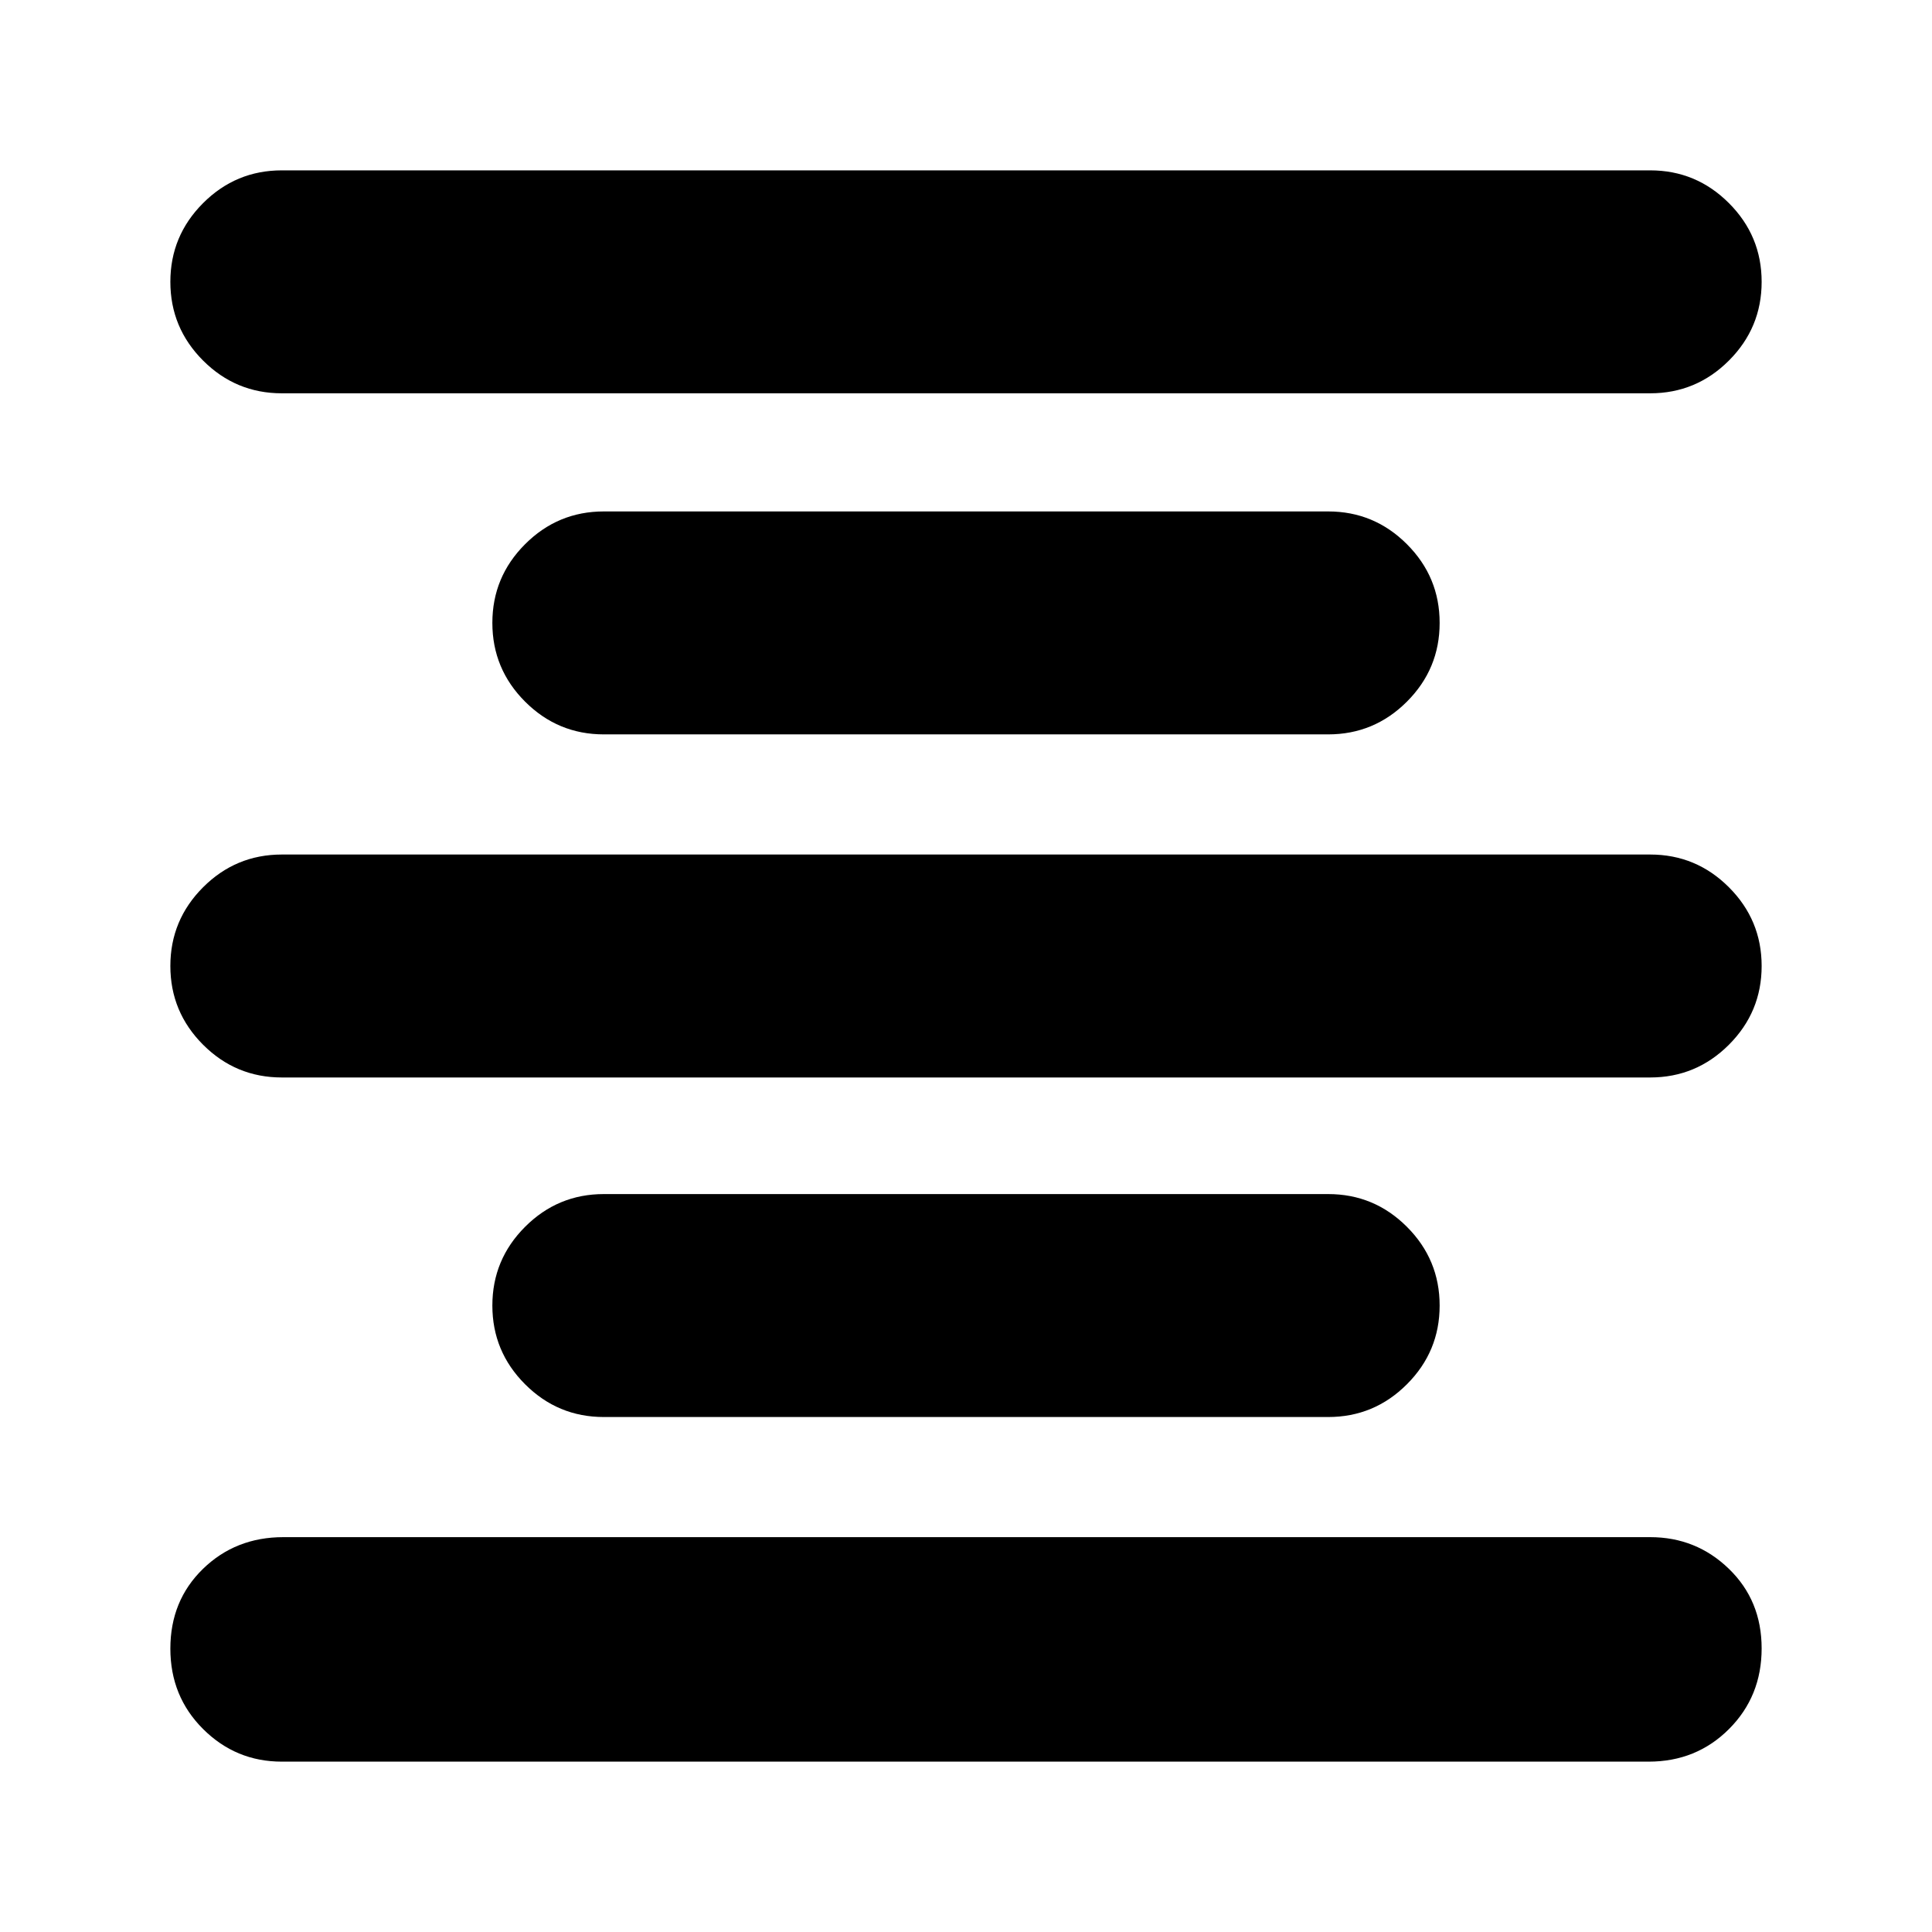 <svg xmlns="http://www.w3.org/2000/svg" height="24" viewBox="0 -960 960 960" width="24"><path d="M140.04-84.65q-22.86 0-39.12-16.2-16.27-16.2-16.27-39.95 0-23.87 16.2-39.63 16.2-15.77 39.95-15.77h679.16q22.86 0 39.12 15.74 16.27 15.74 16.27 39.55 0 23.82-16.2 40.04T819.2-84.65H140.04Zm160-171.24q-22.86 0-39.12-16.27-16.27-16.26-16.27-39.12 0-22.86 16.27-39.13 16.26-16.26 39.12-16.26h359.92q22.86 0 39.12 16.26 16.27 16.27 16.27 39.13 0 22.86-16.27 39.12-16.26 16.27-39.12 16.27H300.04Zm-160-168.72q-22.86 0-39.12-16.26Q84.65-457.14 84.65-480q0-22.86 16.27-39.13 16.26-16.26 39.12-16.26h679.92q22.86 0 39.12 16.26 16.27 16.27 16.27 39.13 0 22.86-16.27 39.13-16.26 16.26-39.12 16.26H140.04Zm160-170.48q-22.86 0-39.12-16.26-16.27-16.27-16.27-39.13 0-22.86 16.27-39.12 16.26-16.27 39.12-16.27h359.92q22.86 0 39.12 16.27 16.27 16.26 16.27 39.12 0 22.86-16.27 39.13-16.26 16.26-39.12 16.26H300.04Zm-160-169.48q-22.86 0-39.12-16.26-16.27-16.27-16.27-39.13 0-22.86 16.27-39.12 16.26-16.27 39.12-16.27h679.92q22.86 0 39.12 16.27 16.27 16.26 16.27 39.12 0 22.86-16.27 39.13-16.26 16.26-39.12 16.26H140.04Z"/></svg>